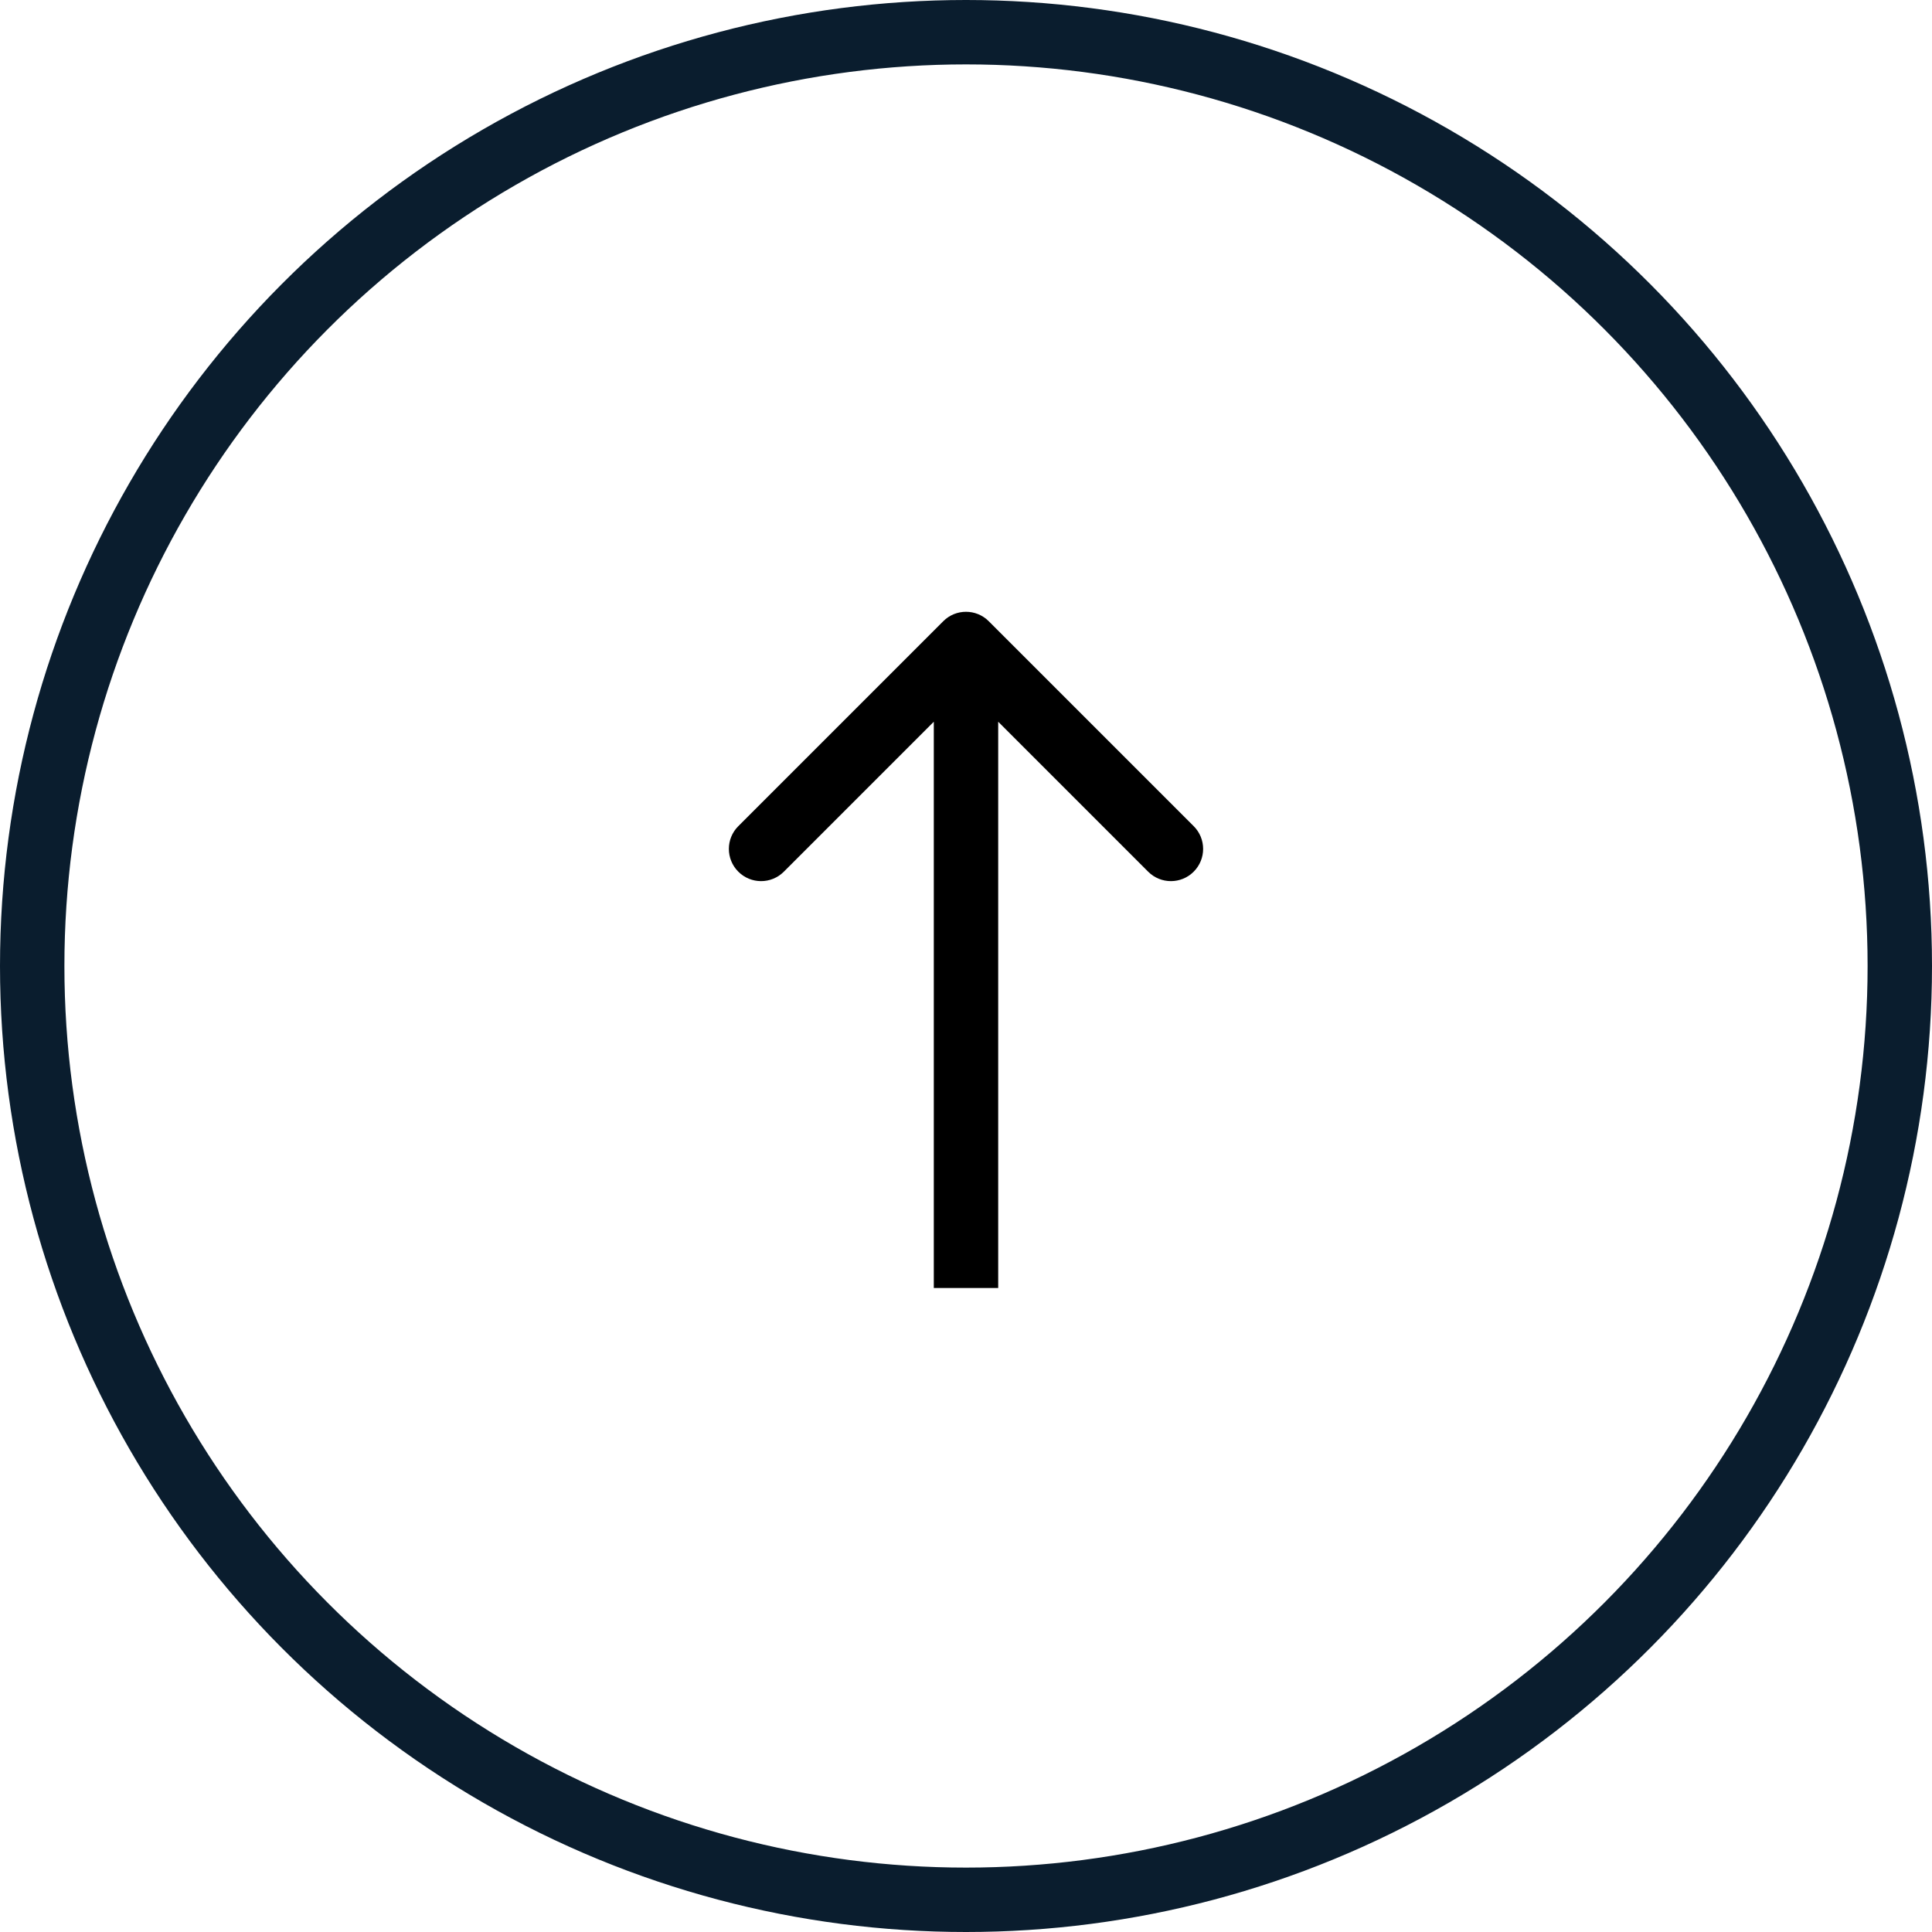 <svg width="60" height="60" viewBox="0 0 60 60" fill="none" xmlns="http://www.w3.org/2000/svg">
<circle r="29" transform="matrix(1 0 0 -1 30 30)" stroke="#0A1D2E" stroke-width="2"/>
<path d="M29.293 19.293C29.683 18.902 30.317 18.902 30.707 19.293L37.071 25.657C37.462 26.047 37.462 26.68 37.071 27.071C36.681 27.462 36.047 27.462 35.657 27.071L30 21.414L24.343 27.071C23.953 27.462 23.32 27.462 22.929 27.071C22.538 26.68 22.538 26.047 22.929 25.657L29.293 19.293ZM29 40V20H31V40H29Z" fill="black"/>
</svg>
